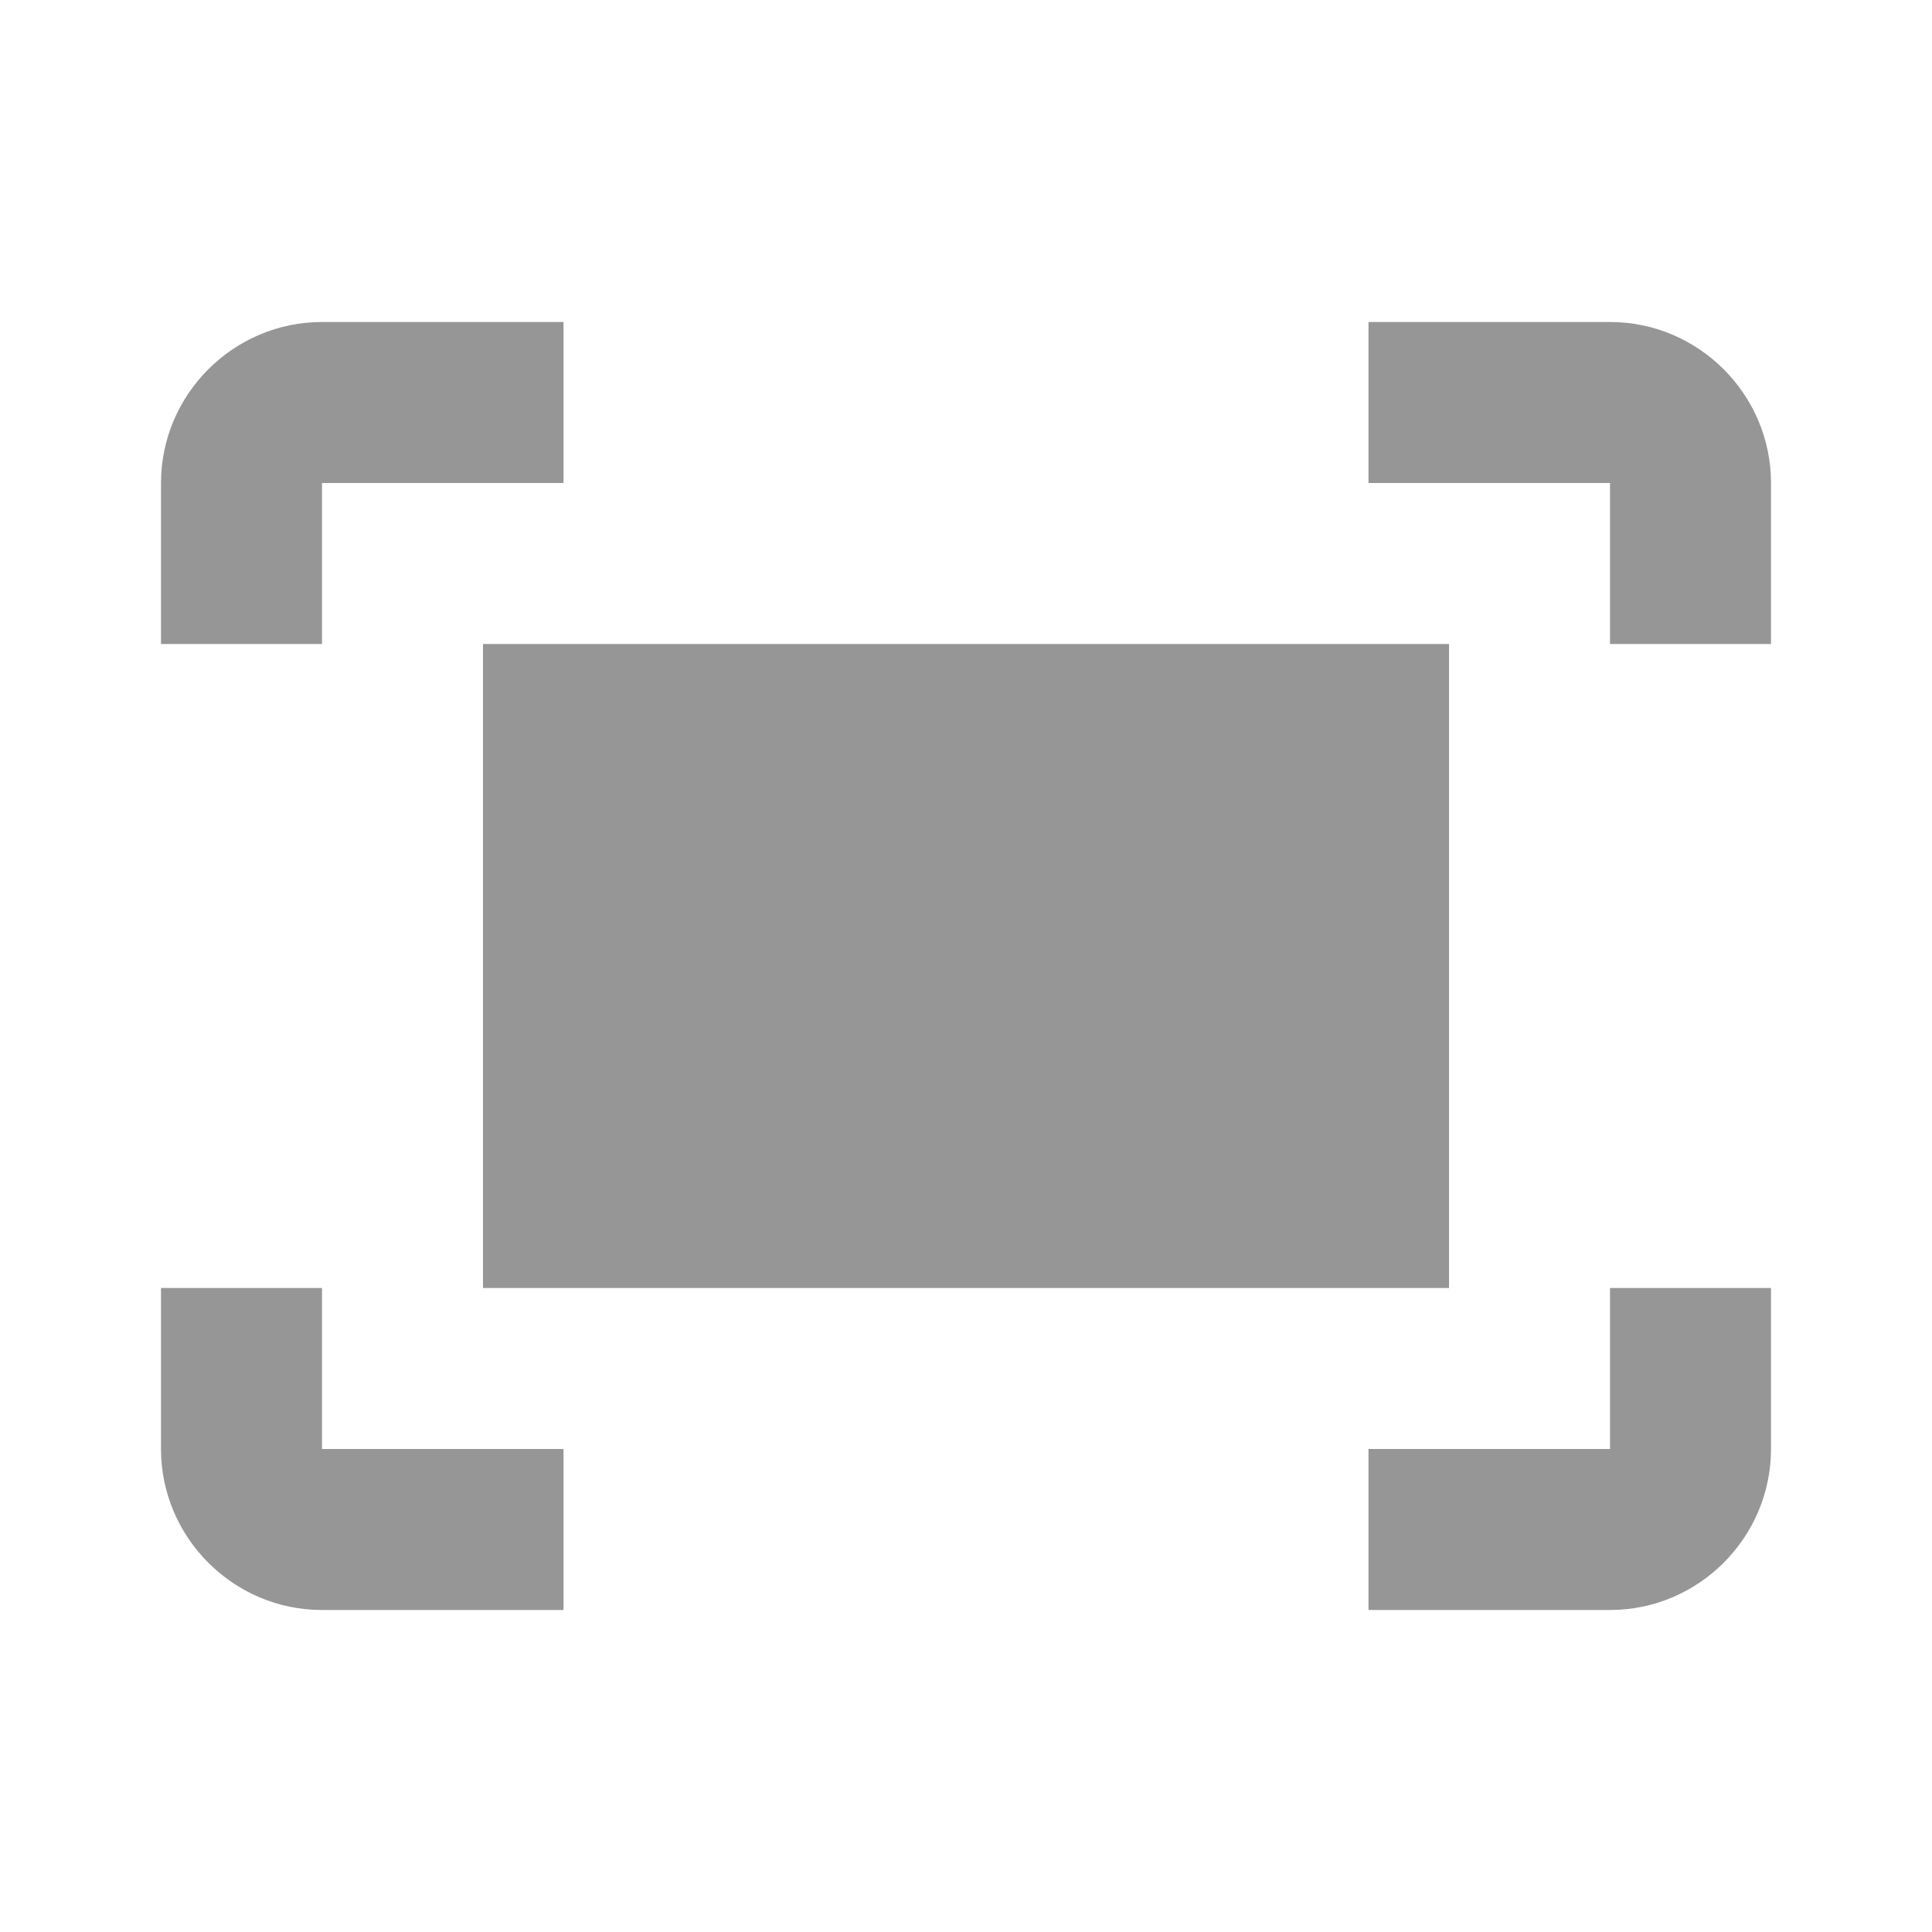<svg width="24" height="24" viewBox="0 0 24 24" fill="none" xmlns="http://www.w3.org/2000/svg">
<g id="fit_screen">
<path id="Icon" d="M17 4H20C21.1 4 22 4.9 22 6V8H20V6H17V4ZM4 8V6H7V4H4C2.9 4 2 4.9 2 6V8H4ZM20 16V18H17V20H20C21.1 20 22 19.1 22 18V16H20ZM7 18H4V16H2V18C2 19.1 2.9 20 4 20H7V18ZM18 8H6V16H18V8Z" fill="#969696"/>
</g>
</svg>
